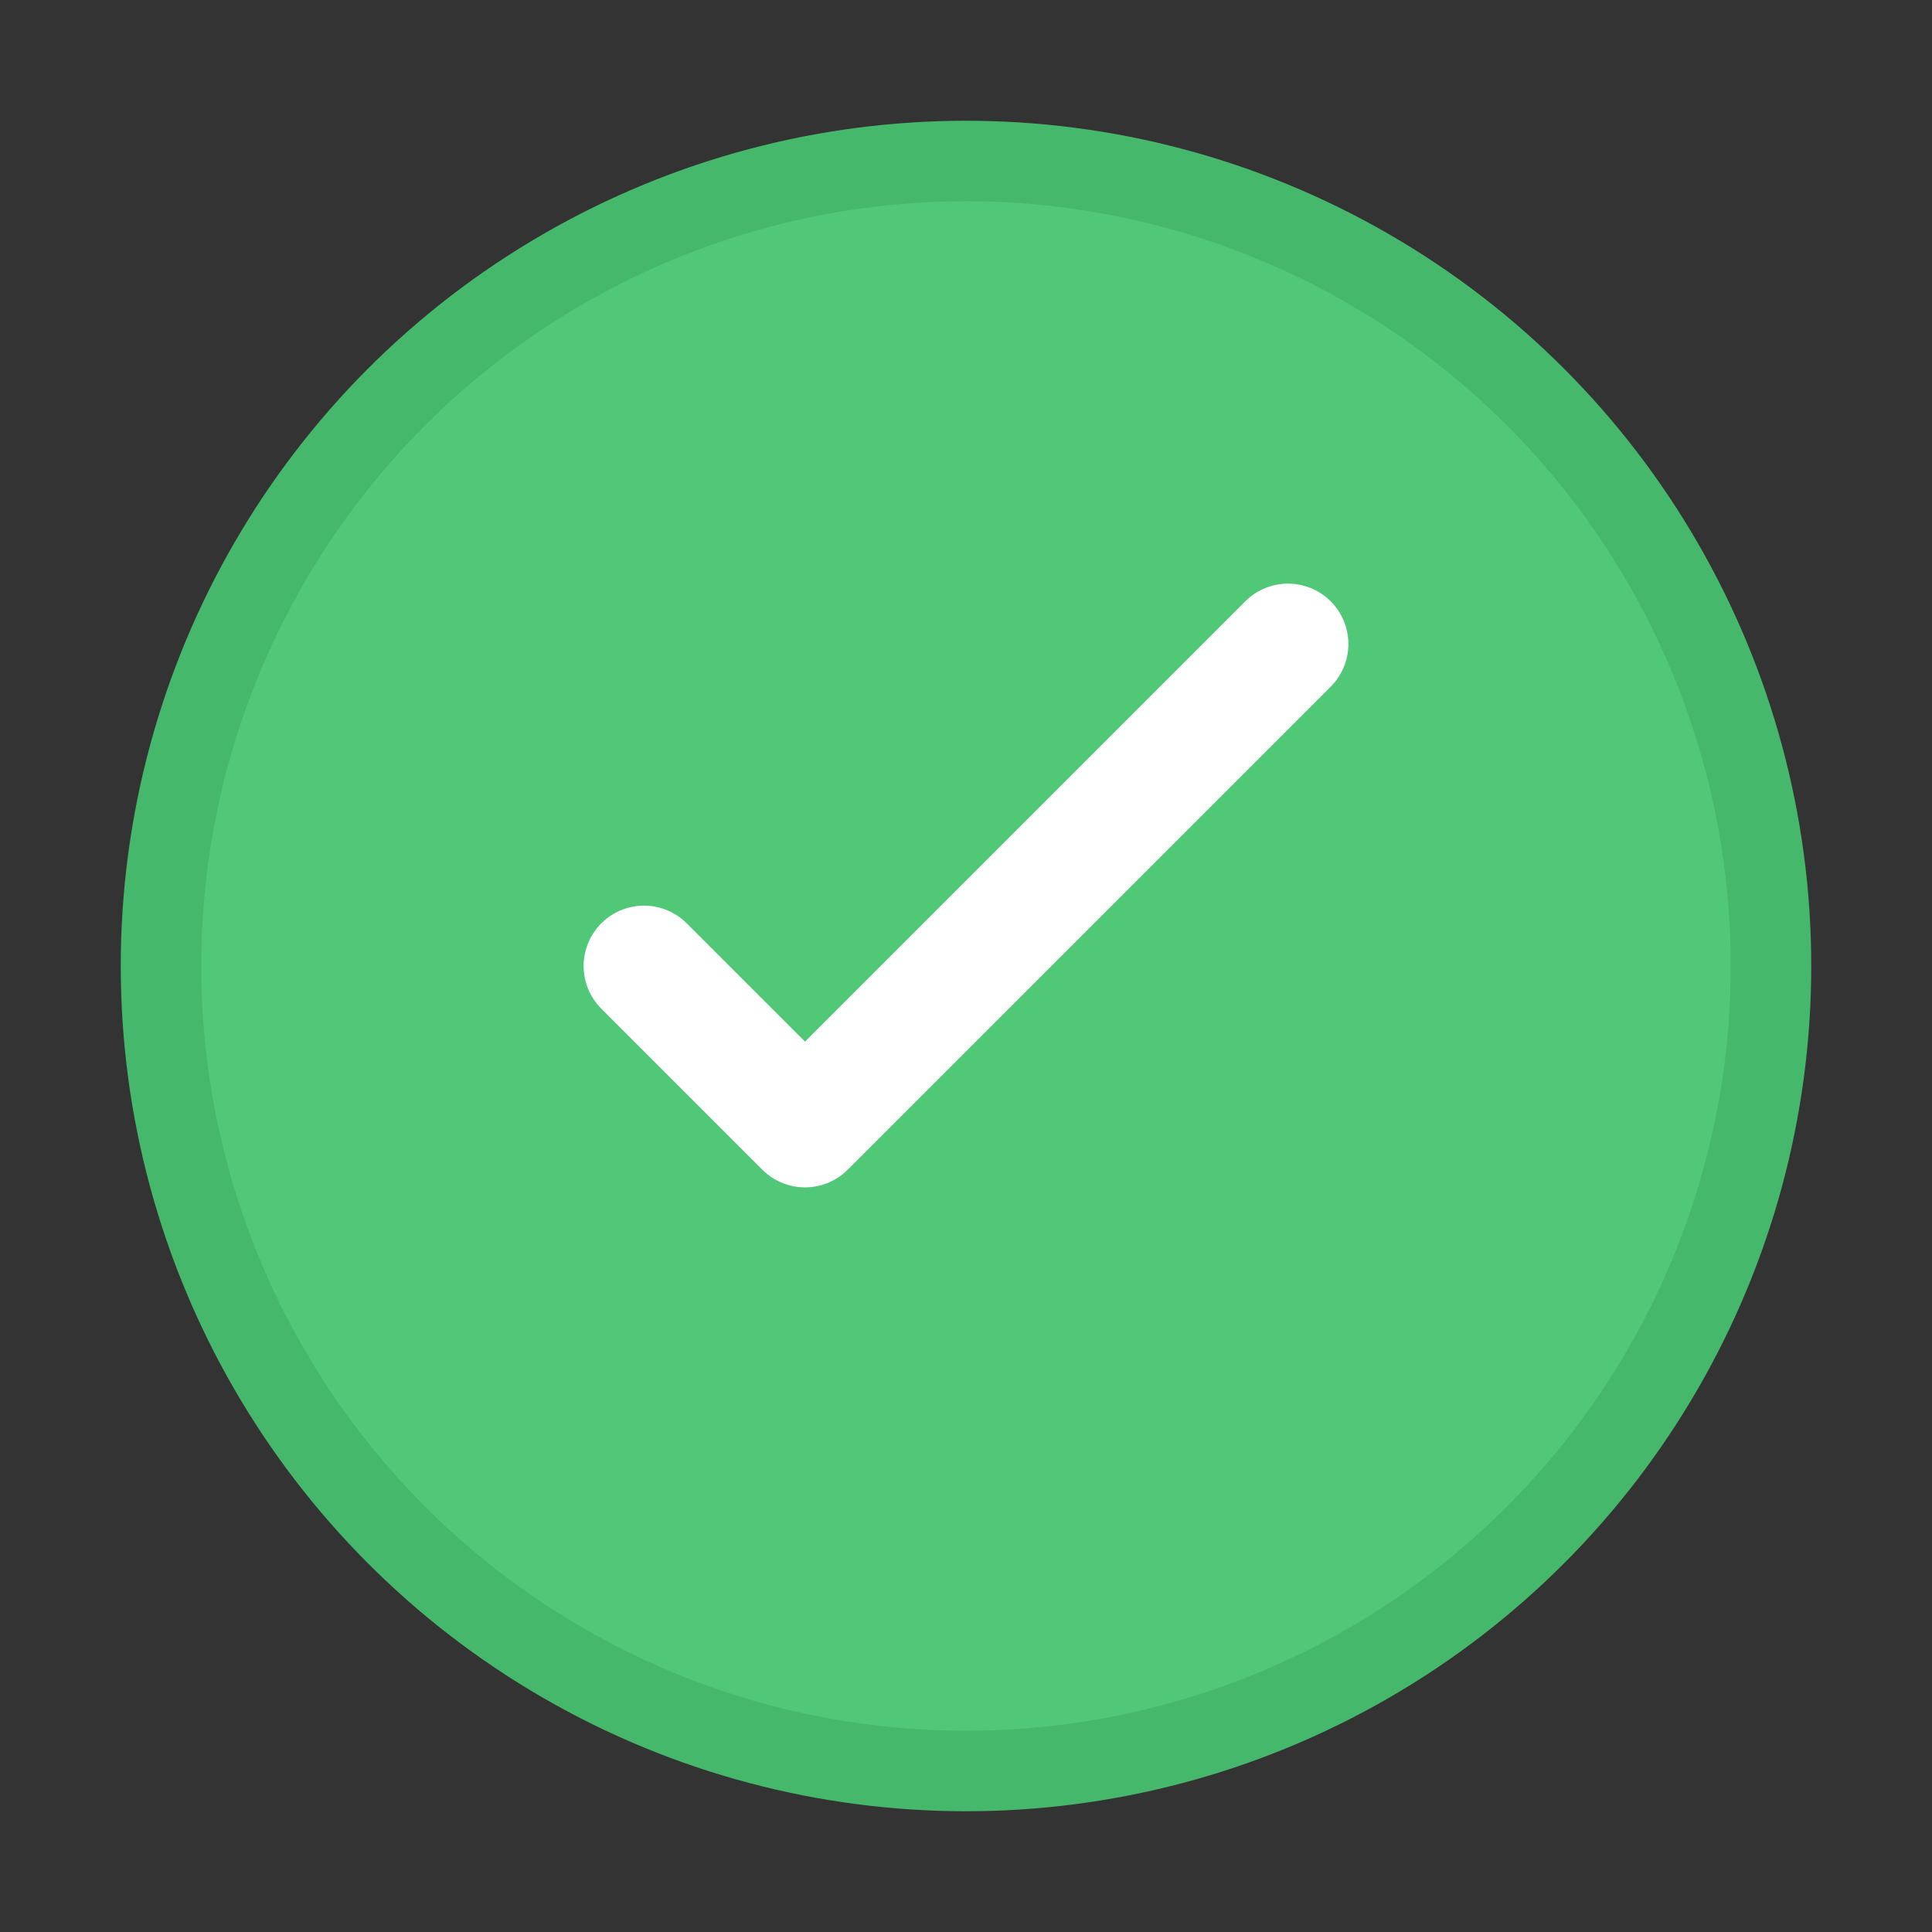 <?xml version="1.0" encoding="UTF-8"?>
<svg width="48" height="48" viewBox="0 0 48 48" fill="none" xmlns="http://www.w3.org/2000/svg">
  <rect x="0" y="0" width="48" height="48" fill="#333333" stroke="none"/>
  <!-- 欢迎问候图标 - 用于显示欢迎信息 -->
  <circle cx="24" cy="24" r="20" fill="#50C878" stroke="#45B86B" stroke-width="2"/>
  <path d="M16 24L20 28L32 16" stroke="white" stroke-width="3" stroke-linecap="round" stroke-linejoin="round"/>
</svg>